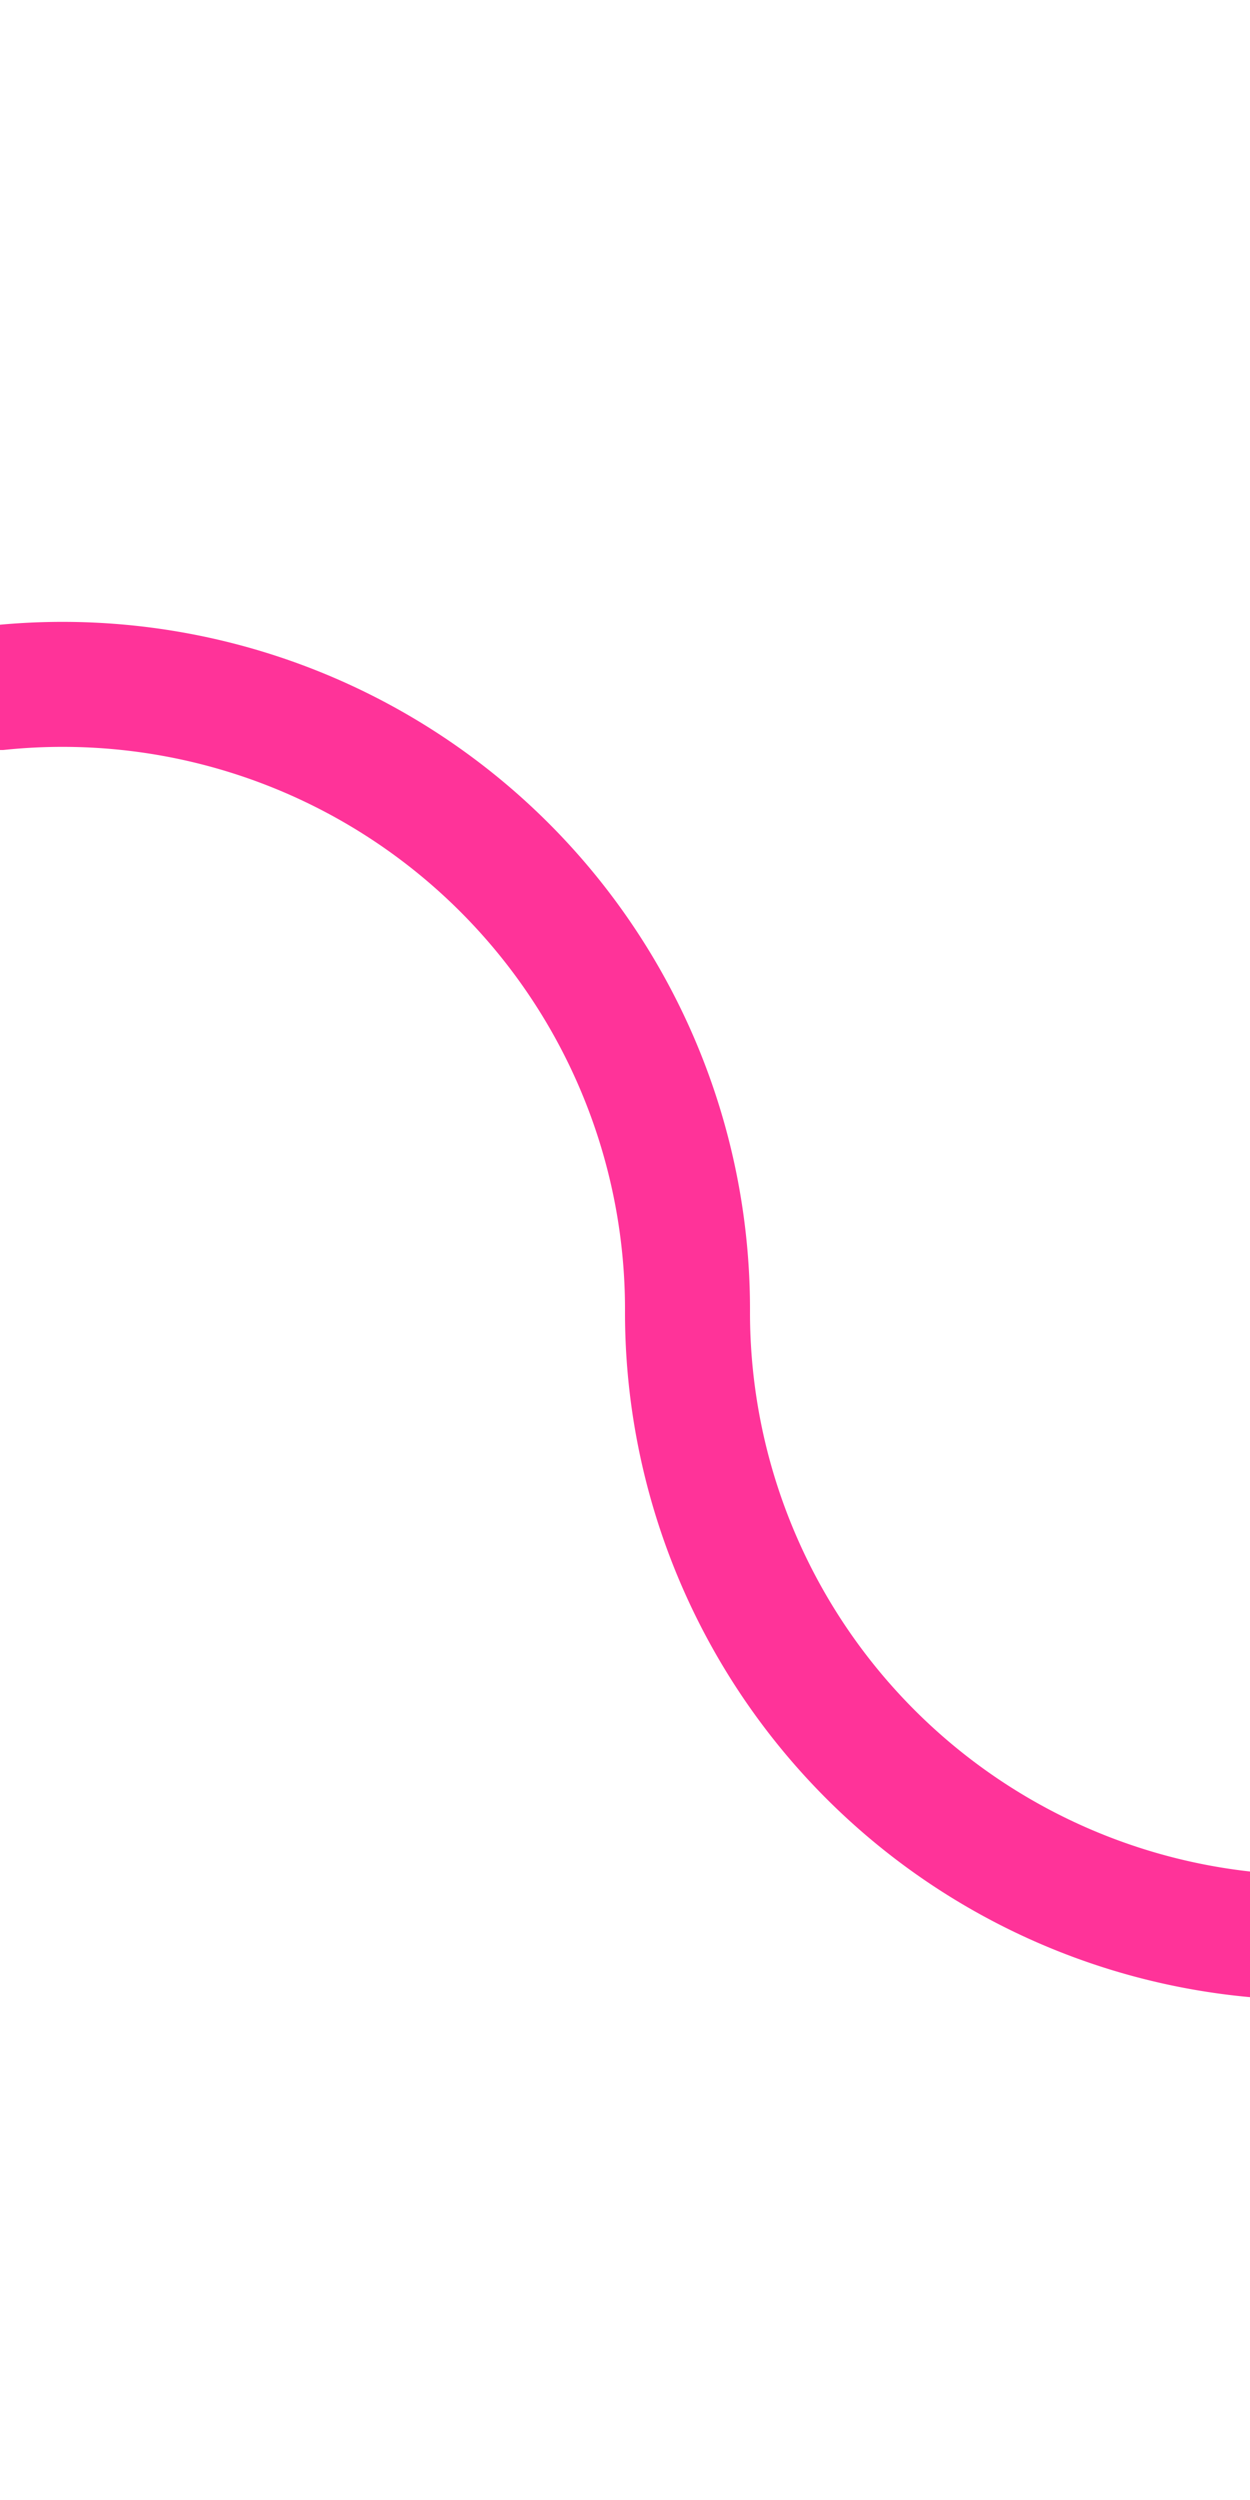﻿<?xml version="1.0" encoding="utf-8"?>
<svg version="1.1" xmlns:xlink="http://www.w3.org/1999/xlink" width="10px" height="20px" preserveAspectRatio="xMidYMin meet" viewBox="646 3751  8 20" xmlns="http://www.w3.org/2000/svg">
  <path d="M 361 3749.5  L 366.5 3749.5  A 3.5 3.5 0 0 1 370.5 3753 A 3.5 3.5 0 0 0 374 3756.5 L 645 3756.5  A 5 5 0 0 1 650.5 3761.5 A 5 5 0 0 0 655.5 3766.5 L 670 3766.5  " stroke-width="1" stroke="#ff3399" fill="none" />
  <path d="M 363 3746.5  A 3 3 0 0 0 360 3749.5 A 3 3 0 0 0 363 3752.5 A 3 3 0 0 0 366 3749.5 A 3 3 0 0 0 363 3746.5 Z " fill-rule="nonzero" fill="#ff3399" stroke="none" />
</svg>